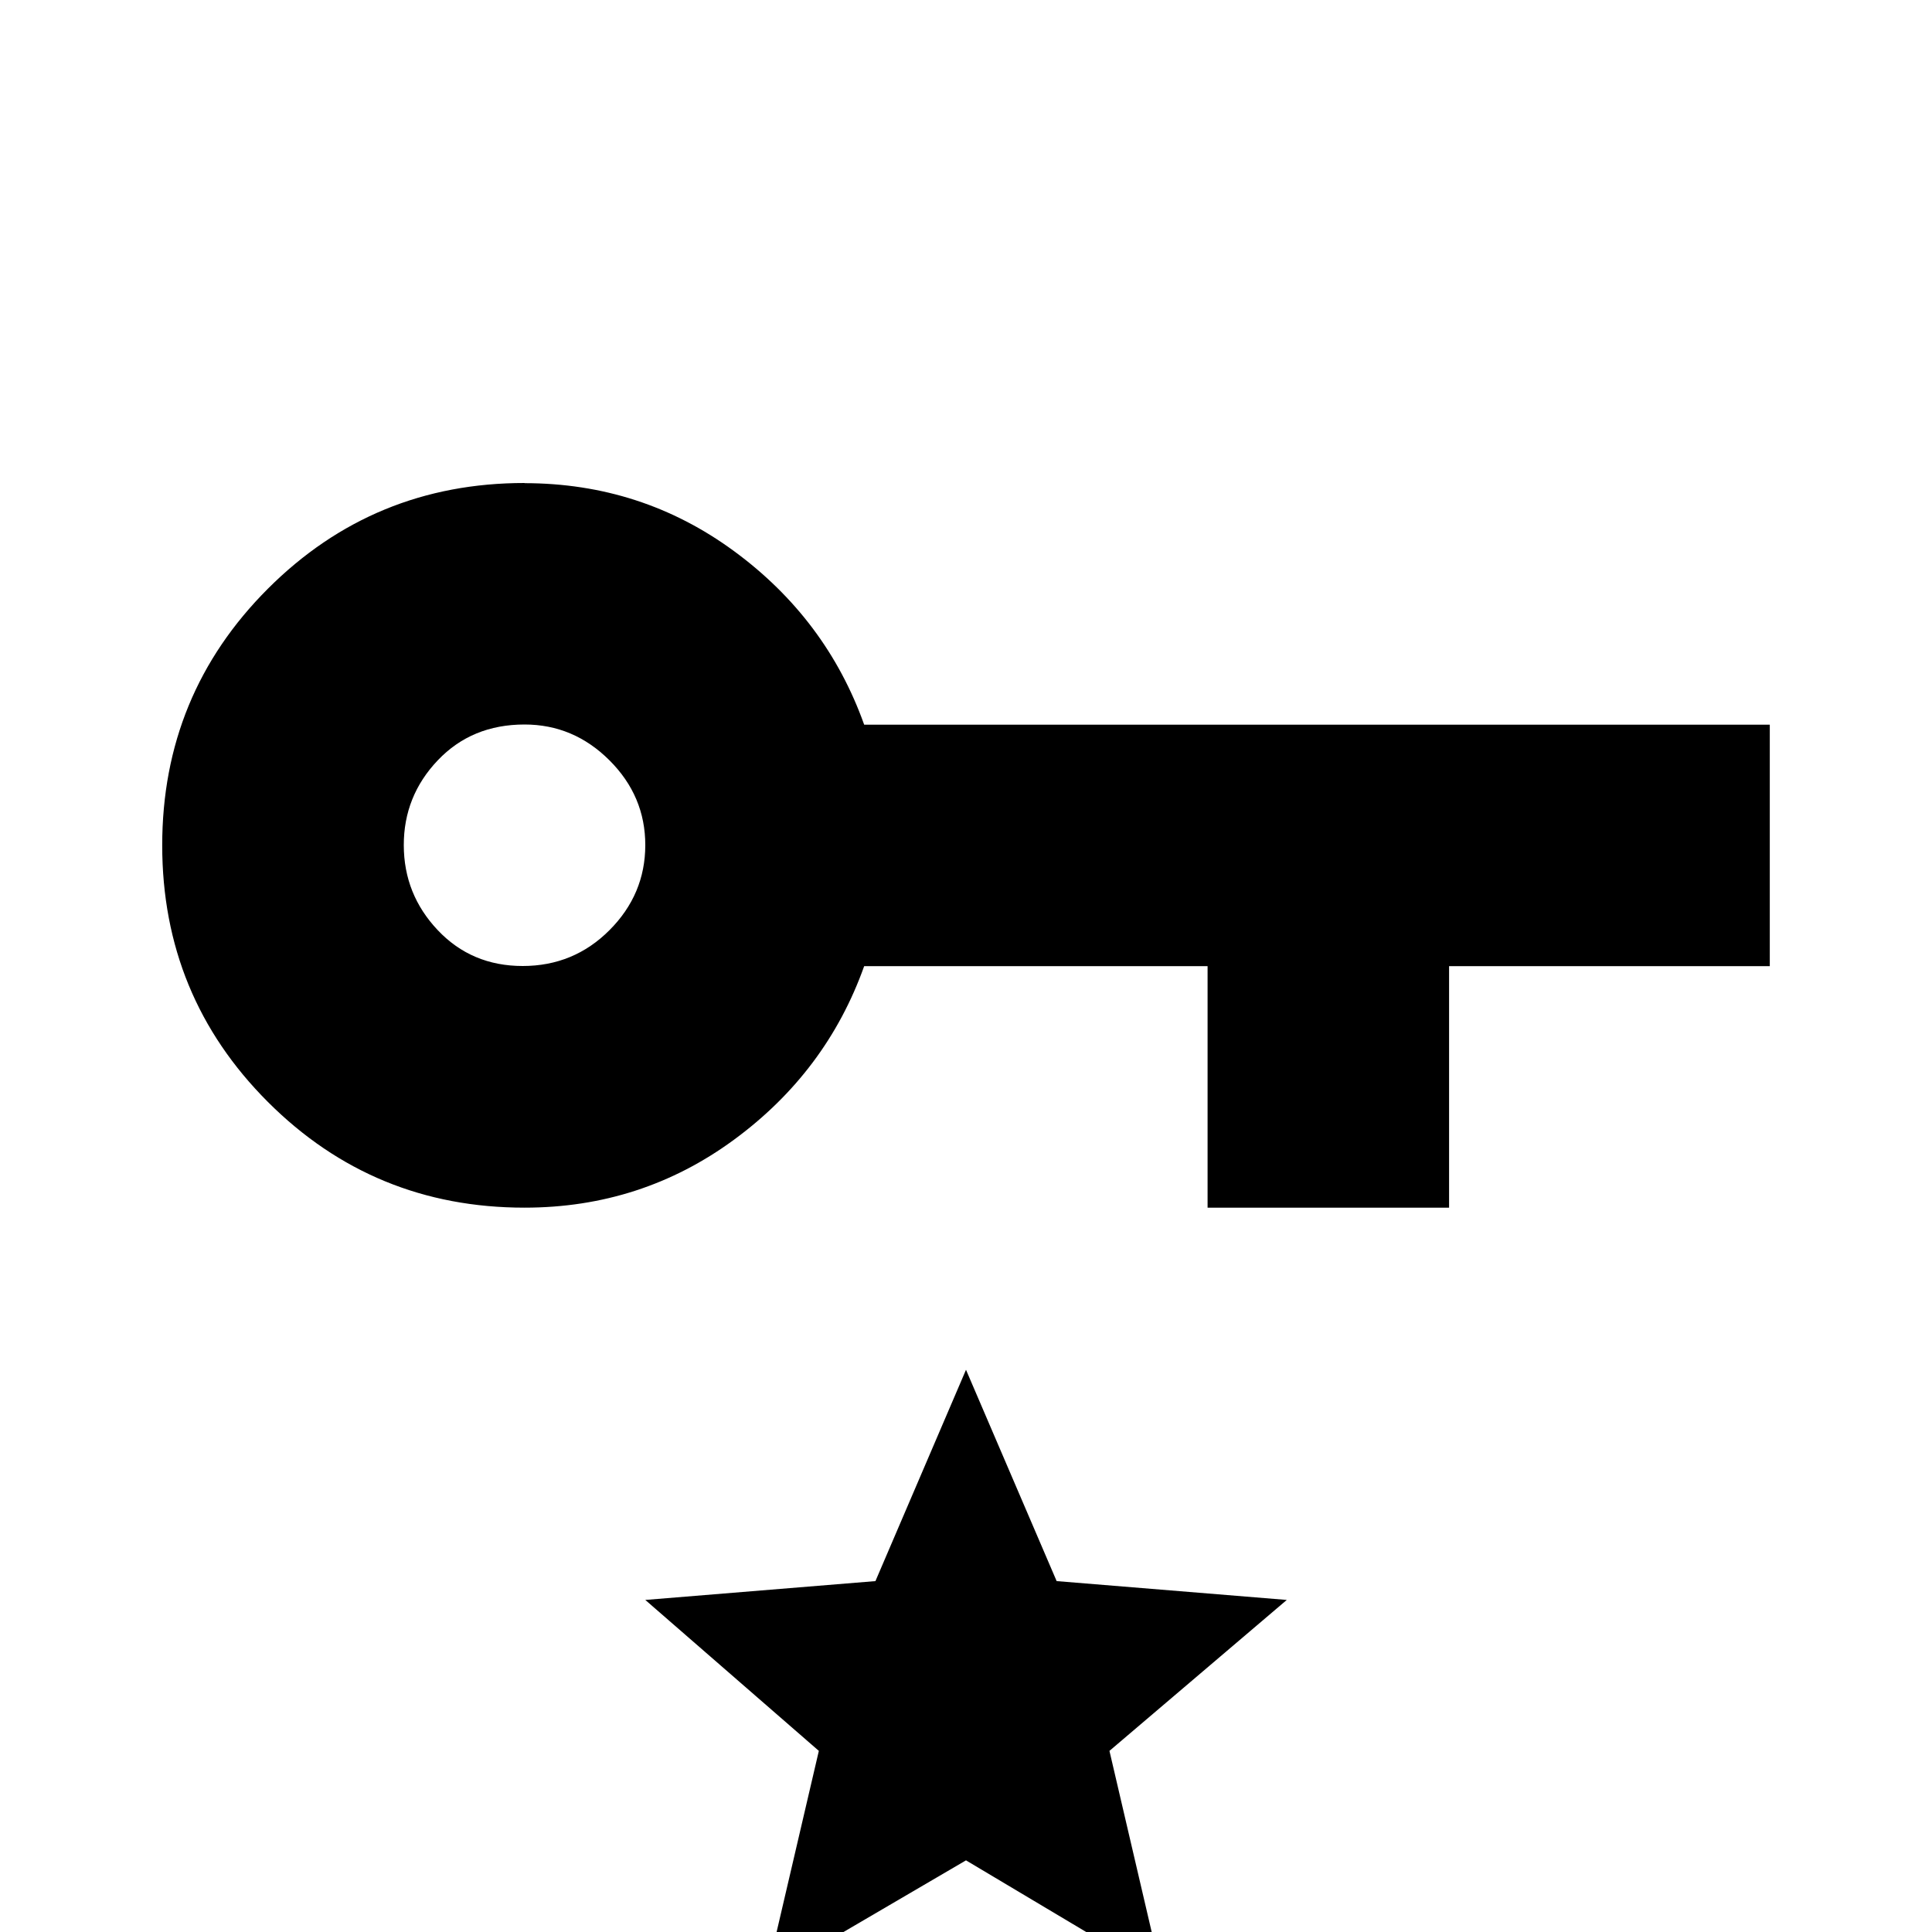 <!-- Generated by IcoMoon.io -->
<svg version="1.1" xmlns="http://www.w3.org/2000/svg" width="24" height="24" viewBox="0 0 24 24">
<title>key_star</title>
<path d="M6.516 6q-1.875 0-3.188 1.313t-1.313 3.188 1.313 3.188 3.188 1.313q1.453 0 2.602-0.844t1.617-2.156h4.266v3h3v-3h3.984v-3h-11.25q-0.469-1.313-1.617-2.156t-2.602-0.844zM6.516 9q0.609 0 1.055 0.445t0.445 1.055-0.445 1.055-1.078 0.445-1.055-0.445-0.422-1.055 0.422-1.055 1.078-0.445zM12 17.016l-1.125 2.625-2.859 0.234 2.156 1.875-0.656 2.813 2.484-1.453 2.438 1.453-0.656-2.813 2.203-1.875-2.859-0.234z"></path>
</svg>
